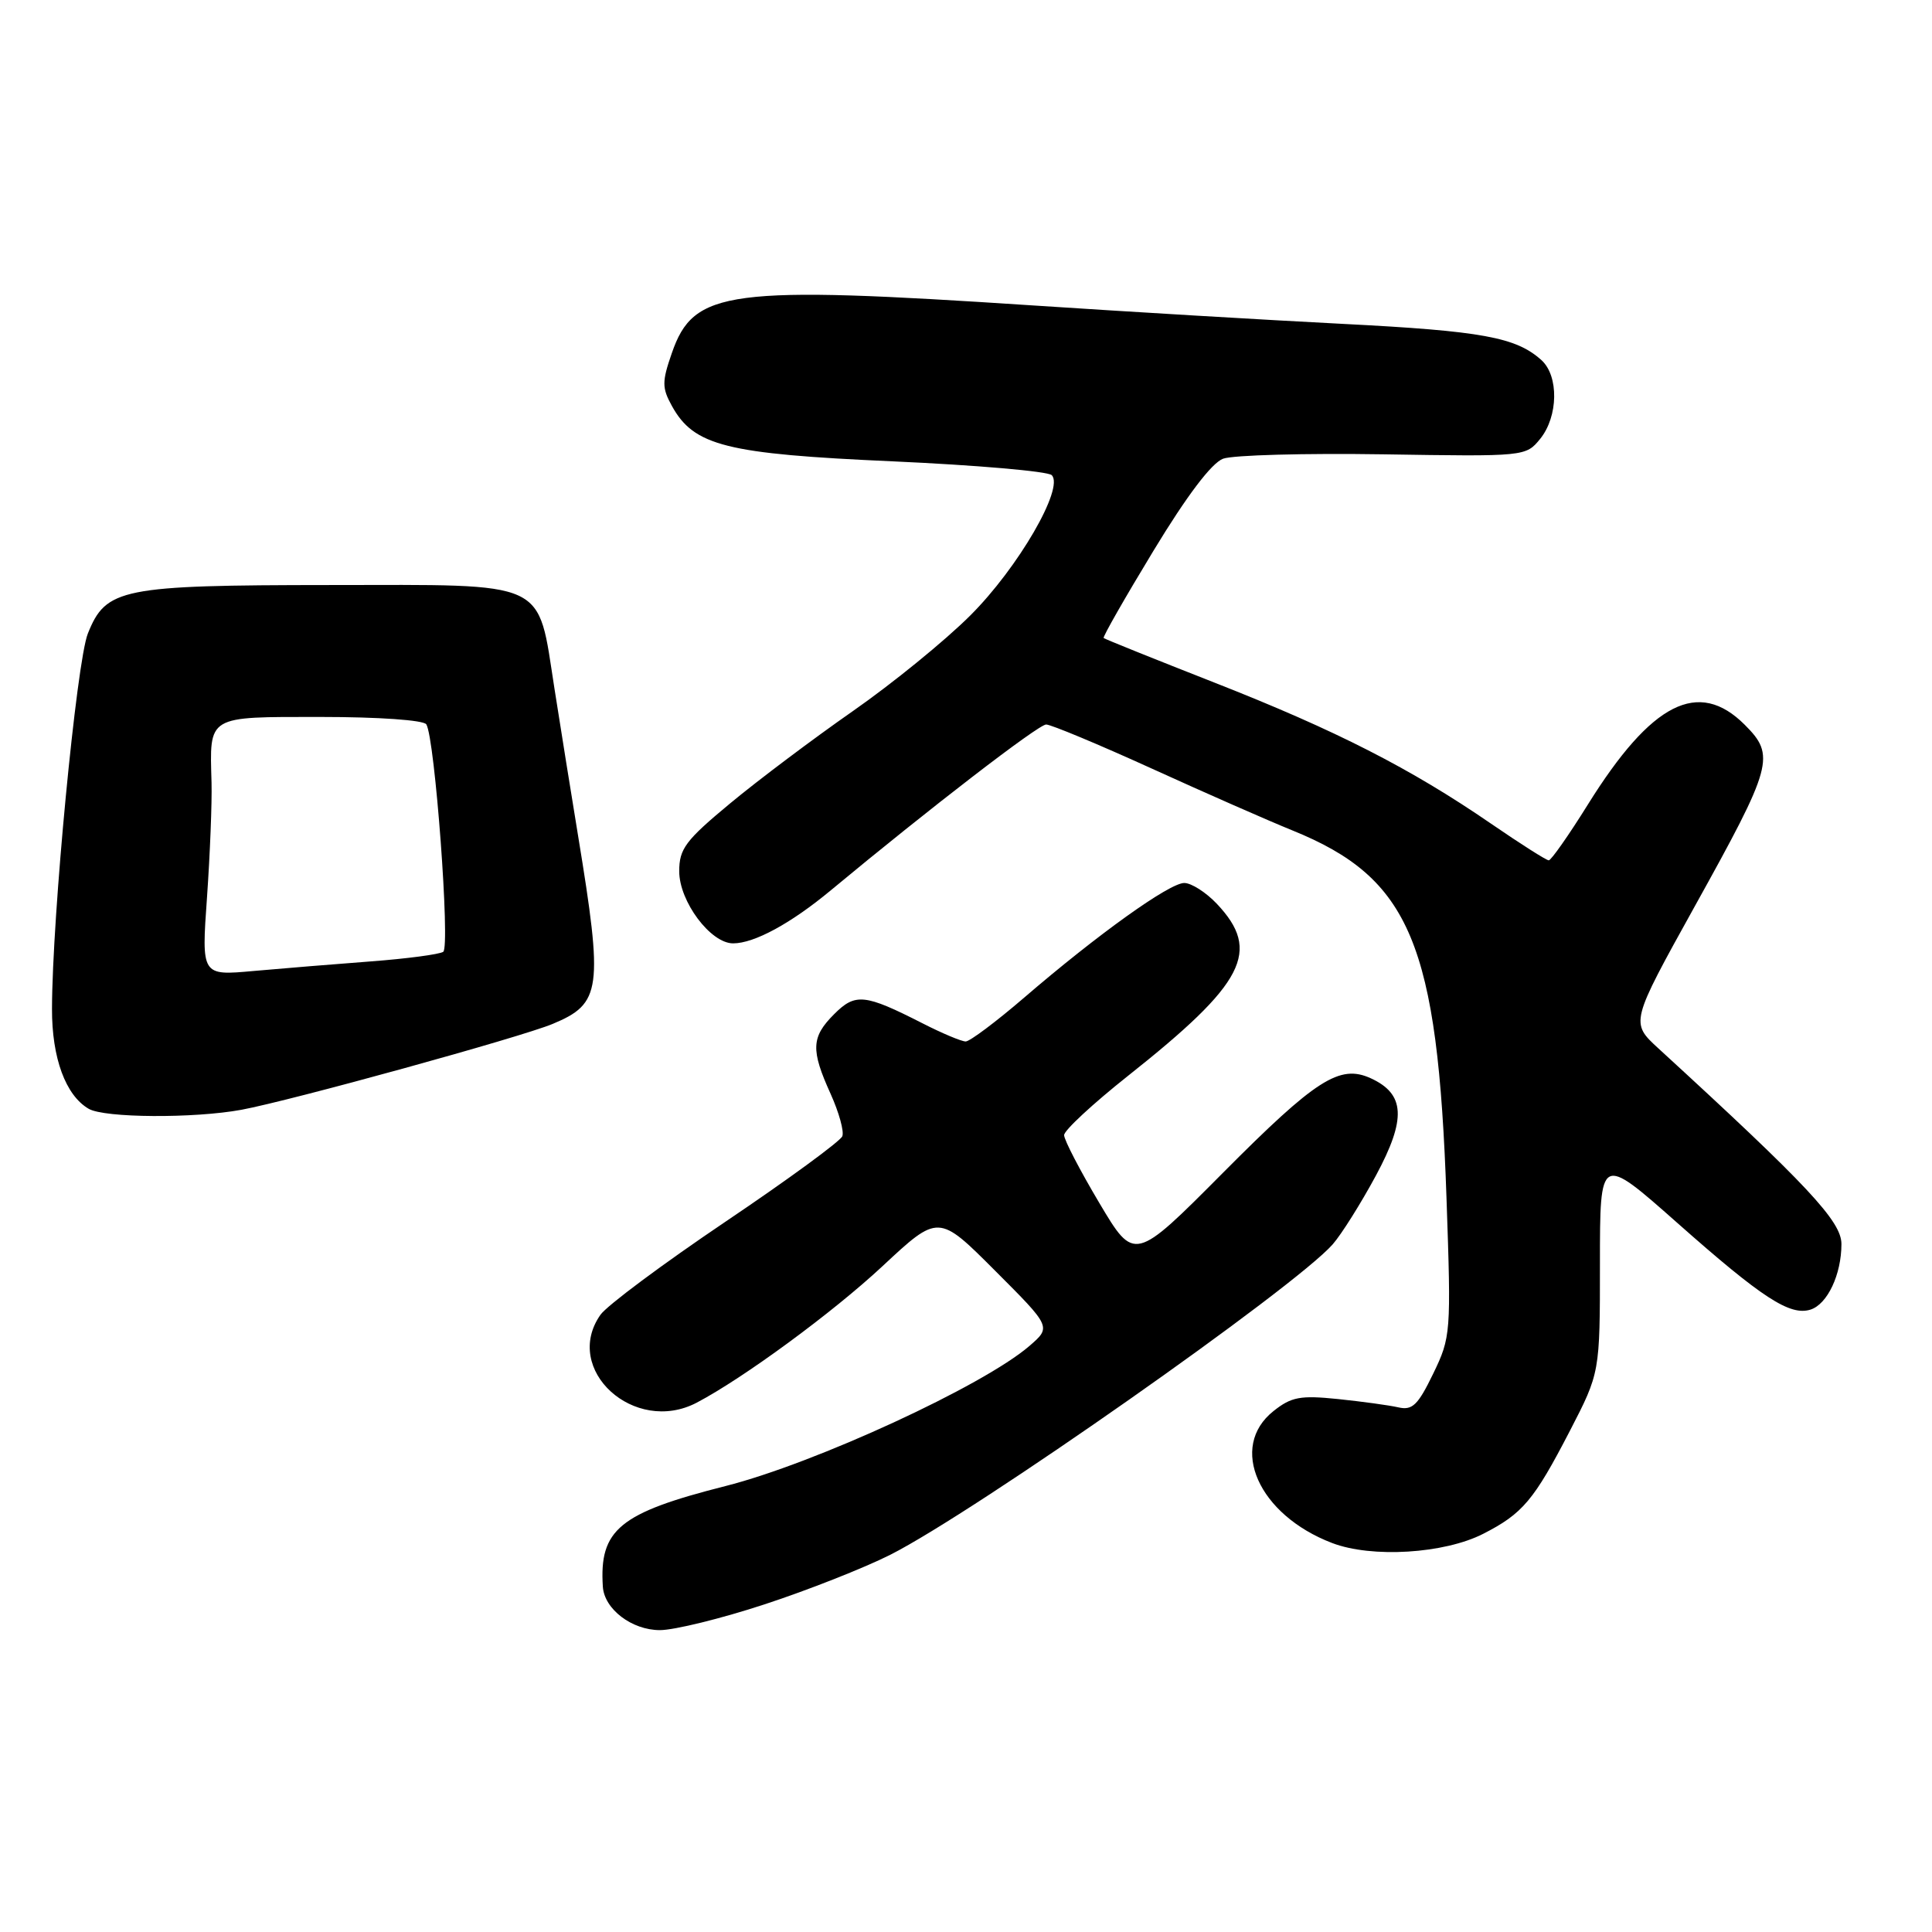 <?xml version="1.0" encoding="UTF-8" standalone="no"?>
<!DOCTYPE svg PUBLIC "-//W3C//DTD SVG 1.1//EN" "http://www.w3.org/Graphics/SVG/1.1/DTD/svg11.dtd" >
<svg xmlns="http://www.w3.org/2000/svg" xmlns:xlink="http://www.w3.org/1999/xlink" version="1.1" viewBox="0 0 256 256">
 <g >
 <path fill="currentColor"
d=" M 101.29 212.59 C 107.01 210.72 114.51 207.76 117.96 206.02 C 129.17 200.36 171.55 170.62 176.59 164.88 C 177.74 163.57 180.32 159.47 182.32 155.76 C 186.37 148.24 186.19 144.96 181.62 142.87 C 177.51 141.00 174.37 143.01 162.07 155.38 C 150.31 167.21 150.31 167.21 145.66 159.39 C 143.10 155.08 141.00 151.05 141.00 150.41 C 141.00 149.78 144.81 146.25 149.46 142.56 C 164.97 130.27 167.16 126.02 161.23 119.75 C 159.80 118.24 157.86 117.00 156.92 117.00 C 154.96 117.00 145.51 123.76 135.72 132.18 C 132.00 135.38 128.50 138.00 127.96 138.00 C 127.41 138.00 124.83 136.92 122.23 135.59 C 114.57 131.69 113.34 131.56 110.52 134.39 C 107.49 137.42 107.42 139.12 110.06 144.94 C 111.16 147.38 111.87 149.91 111.61 150.56 C 111.36 151.21 104.40 156.31 96.13 161.88 C 87.87 167.45 80.41 173.00 79.56 174.22 C 74.48 181.47 84.05 190.19 92.32 185.86 C 98.51 182.61 110.34 173.92 116.92 167.79 C 124.35 160.86 124.35 160.86 131.83 168.35 C 139.31 175.83 139.31 175.83 136.41 178.34 C 130.30 183.62 107.98 193.91 96.13 196.91 C 82.07 200.47 79.39 202.68 79.88 210.25 C 80.08 213.23 83.73 216.00 87.44 216.00 C 89.34 216.00 95.57 214.47 101.29 212.59 Z  M 196.53 203.24 C 201.76 200.57 203.25 198.80 208.01 189.61 C 212.00 181.89 212.00 181.89 212.00 167.43 C 212.00 152.97 212.00 152.97 222.25 162.04 C 233.50 172.00 237.18 174.39 239.90 173.53 C 242.14 172.82 244.00 168.88 244.00 164.84 C 244.00 161.83 239.56 157.08 219.76 138.93 C 216.02 135.50 216.02 135.50 224.56 120.10 C 234.92 101.44 235.28 100.13 231.19 96.04 C 225.06 89.91 218.84 93.07 210.41 106.59 C 207.87 110.67 205.53 114.00 205.22 114.00 C 204.90 114.00 201.46 111.81 197.57 109.14 C 186.93 101.83 177.04 96.78 161.00 90.48 C 153.03 87.35 146.38 84.68 146.24 84.54 C 146.09 84.41 149.06 79.21 152.84 72.98 C 157.27 65.67 160.55 61.34 162.07 60.78 C 163.37 60.30 172.93 60.04 183.31 60.20 C 202.10 60.50 202.18 60.49 204.09 58.14 C 206.48 55.18 206.57 49.82 204.25 47.72 C 200.89 44.69 196.41 43.86 178.01 42.92 C 167.83 42.40 149.38 41.30 137.00 40.48 C 96.41 37.80 91.92 38.39 89.02 46.79 C 87.70 50.59 87.71 51.39 89.03 53.79 C 91.95 59.08 96.21 60.15 118.29 61.13 C 129.37 61.63 138.85 62.45 139.36 62.96 C 141.05 64.65 134.89 75.25 128.57 81.55 C 125.23 84.89 118.22 90.59 113.00 94.23 C 107.78 97.87 100.46 103.37 96.75 106.45 C 90.84 111.35 90.00 112.47 90.00 115.45 C 90.00 119.44 94.15 125.00 97.14 125.00 C 99.94 125.00 104.79 122.37 110.10 117.96 C 123.07 107.19 137.59 96.00 138.62 96.00 C 139.25 96.00 145.56 98.63 152.64 101.85 C 159.71 105.07 168.08 108.75 171.24 110.03 C 186.88 116.37 190.51 125.03 191.67 158.78 C 192.29 176.67 192.25 177.17 189.90 182.03 C 187.88 186.20 187.14 186.91 185.28 186.48 C 184.05 186.20 180.45 185.71 177.28 185.38 C 172.31 184.87 171.11 185.09 168.75 186.97 C 162.74 191.73 166.74 200.73 176.52 204.46 C 181.77 206.47 191.36 205.88 196.53 203.24 Z  M 32.00 147.05 C 38.60 145.82 69.04 137.43 73.24 135.67 C 79.69 132.98 79.94 131.10 76.60 110.75 C 75.72 105.39 74.31 96.61 73.47 91.25 C 71.18 76.68 72.95 77.50 43.72 77.52 C 16.04 77.54 14.04 77.95 11.64 83.95 C 10.14 87.70 6.91 121.44 6.89 133.68 C 6.87 140.18 8.69 145.14 11.75 146.92 C 13.84 148.14 25.71 148.21 32.00 147.05 Z  M 27.43 118.89 C 27.83 113.18 28.10 106.34 28.03 103.71 C 27.78 94.73 27.33 95.00 42.51 95.00 C 50.17 95.00 56.14 95.42 56.49 95.98 C 57.63 97.83 59.68 125.48 58.73 126.12 C 58.22 126.46 53.91 127.03 49.15 127.39 C 44.39 127.75 37.39 128.32 33.60 128.66 C 26.69 129.29 26.69 129.29 27.43 118.89 Z "/>
</g>
</svg>